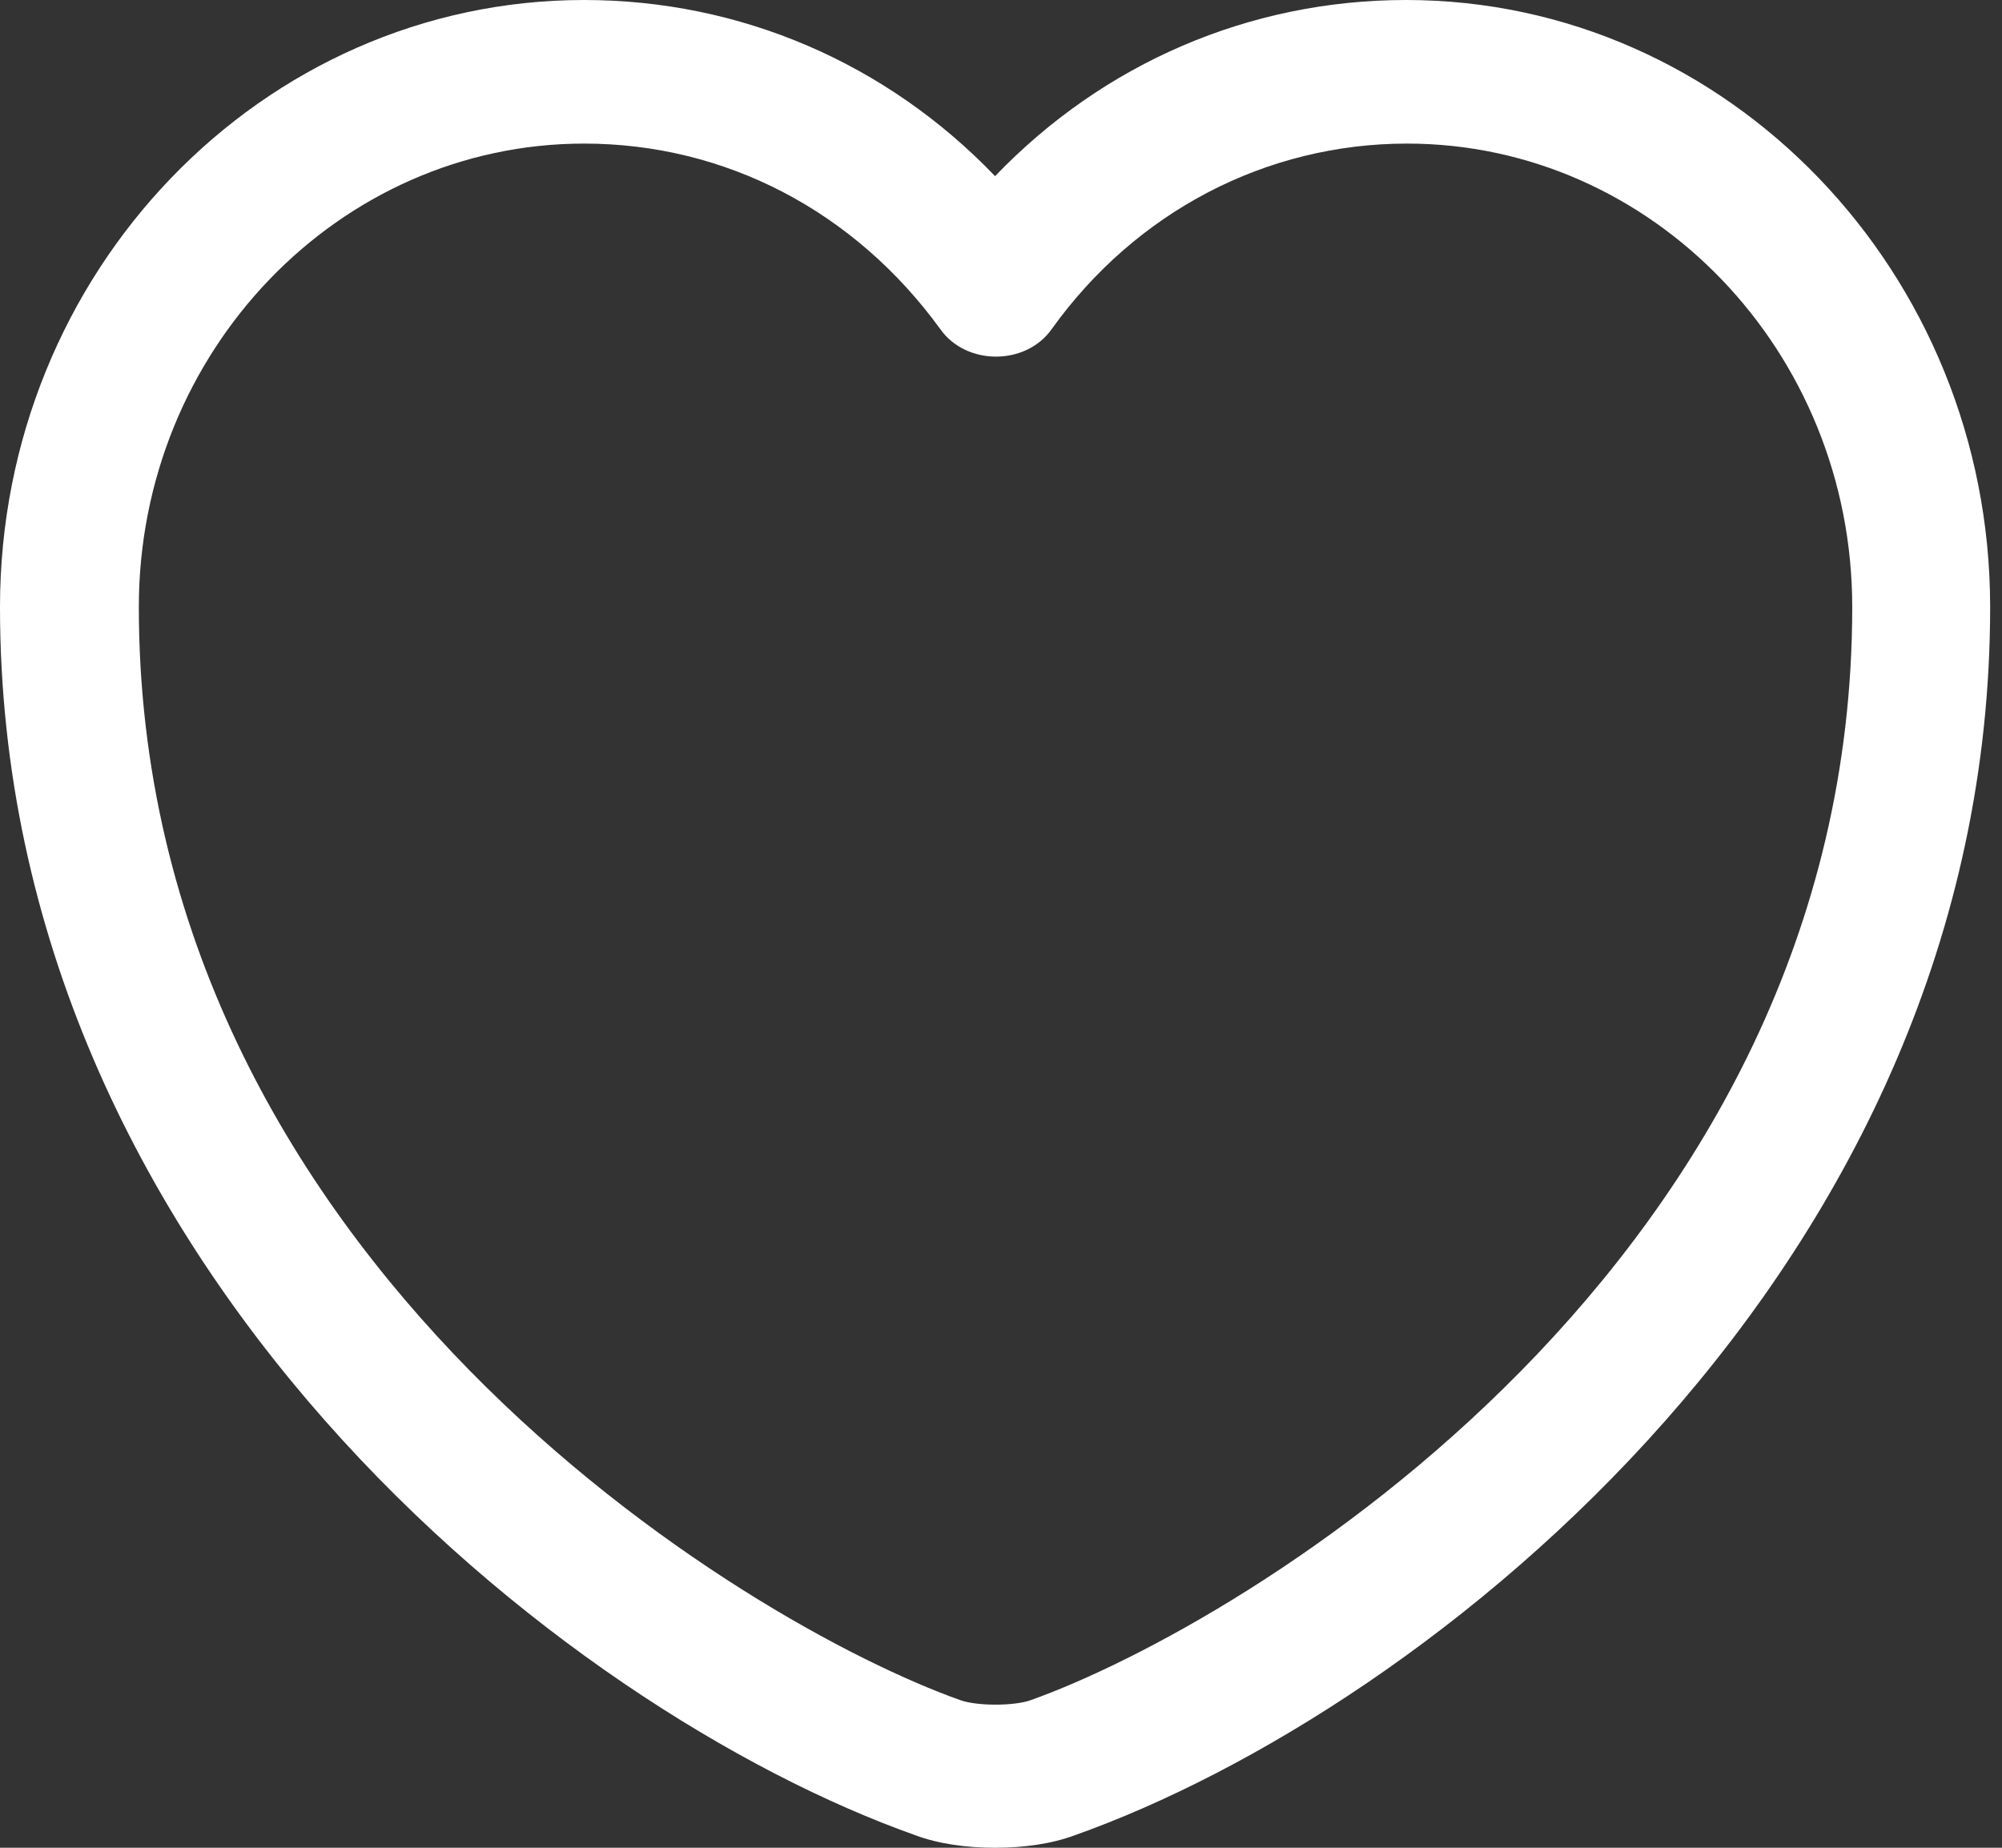<svg width="26" height="24" viewBox="0 0 26 24" fill="none" xmlns="http://www.w3.org/2000/svg">
<rect x="0" y="0" width="26" height="24" fill="#333333" stroke="none"/>
<path d="M12.923 24C12.55 24 12.19 23.95 11.889 23.838C7.297 22.209 0 16.427 0 7.884C0 3.532 3.402 0 7.586 0C9.617 0 11.517 0.821 12.923 2.288C14.33 0.821 16.229 0 18.261 0C22.444 0 25.846 3.544 25.846 7.884C25.846 16.439 18.549 22.209 13.957 23.838C13.656 23.95 13.296 24 12.923 24ZM7.586 1.865C4.4 1.865 1.803 4.564 1.803 7.884C1.803 16.377 9.701 21.103 12.478 22.085C12.695 22.16 13.164 22.16 13.38 22.085C16.145 21.103 24.055 16.39 24.055 7.884C24.055 4.564 21.458 1.865 18.273 1.865C16.445 1.865 14.75 2.748 13.656 4.278C13.32 4.75 12.55 4.75 12.214 4.278C11.096 2.736 9.413 1.865 7.586 1.865Z" fill="white"/>
</svg>
